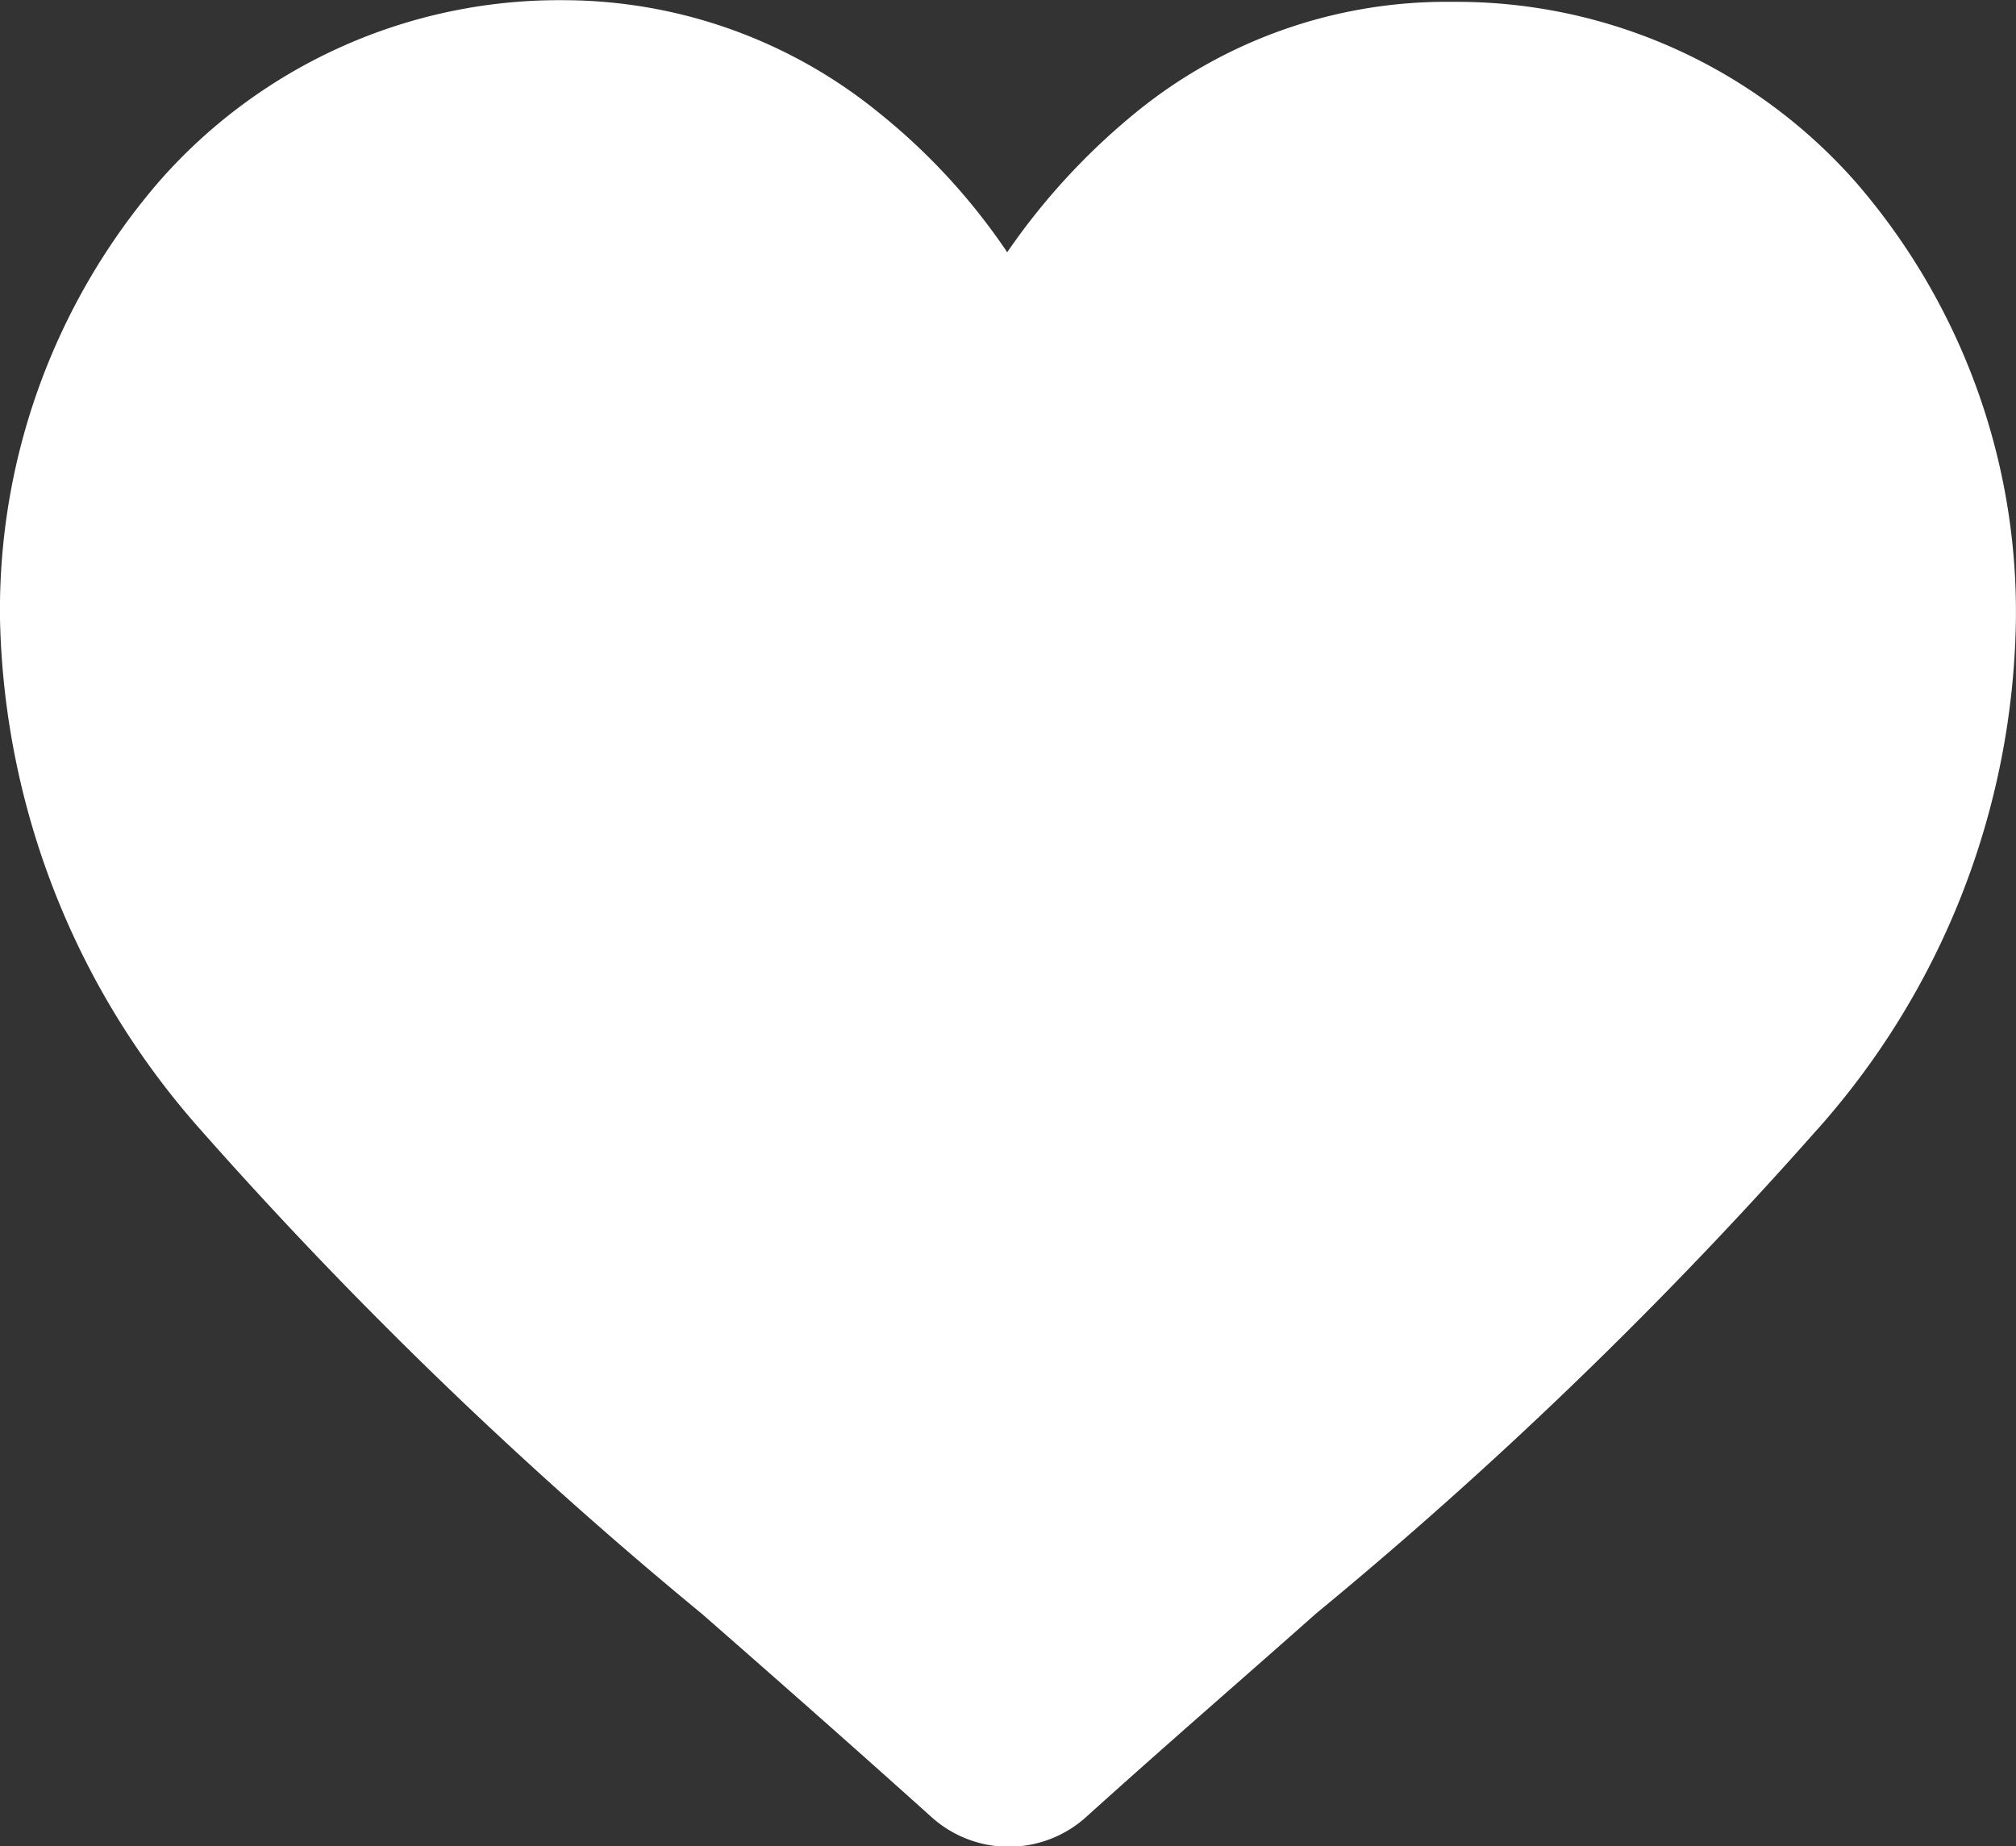 <svg xmlns="http://www.w3.org/2000/svg" width="21.821" height="19.982" viewBox="0 0 21.821 19.982">
  <rect x="0" y="0" width="21.821" height="19.982" fill="#333333" stroke="none"/>
  <path id="Icon" d="M30.662,30.422a47.71,47.71,0,0,1-5.425,5.239c-.739.657-1.6,1.4-2.486,2.2a1.25,1.25,0,0,1-1.68,0c-.89-.8-1.73-1.539-2.486-2.2a47.71,47.71,0,0,1-5.425-5.239,8.594,8.594,0,0,1-2.167-5.481,7.1,7.1,0,0,1,1.73-4.789A5.759,5.759,0,0,1,17.091,18.2a5.418,5.418,0,0,1,3.426,1.228,6.805,6.805,0,0,1,1.377,1.5,7.238,7.238,0,0,1,1.377-1.5,5.317,5.317,0,0,1,3.443-1.21,5.759,5.759,0,0,1,4.367,1.954,7.1,7.1,0,0,1,1.73,4.789,8.471,8.471,0,0,1-2.15,5.463Z" transform="translate(-10.992 -18.198)" fill="#fff"/>
</svg>

